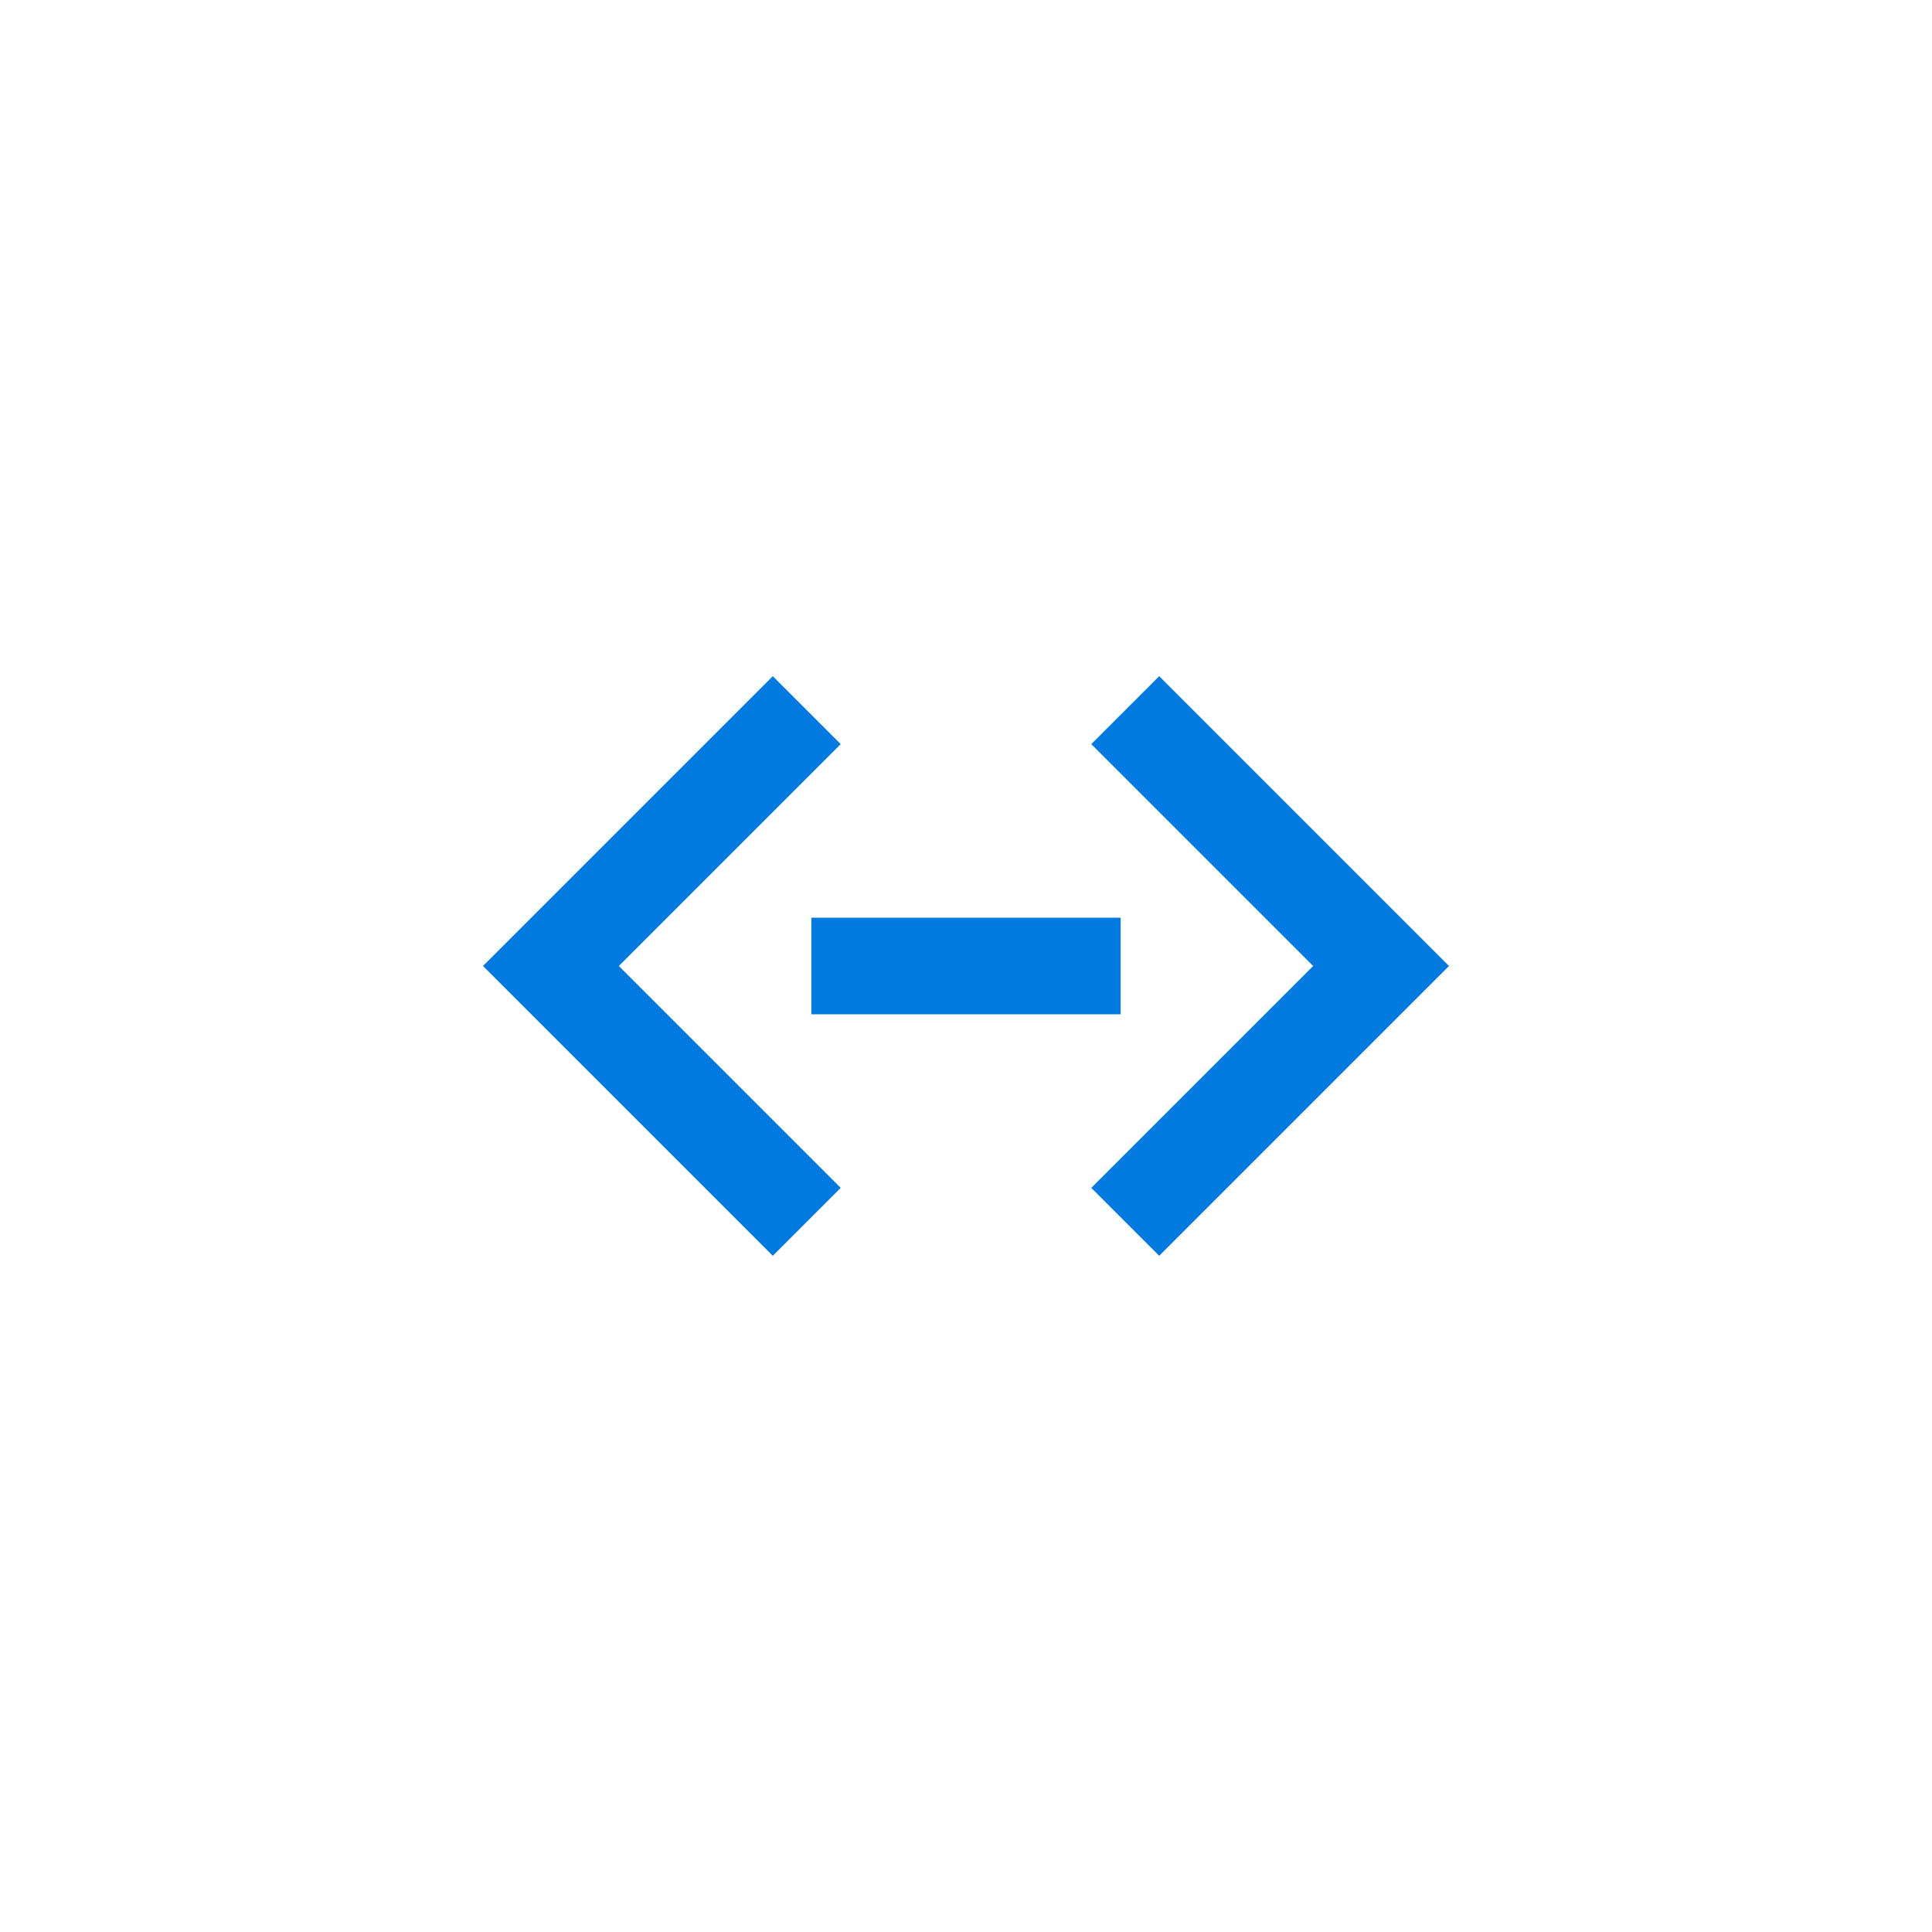 <?xml version="1.0" encoding="utf-8"?>
<!-- Generator: Adobe Illustrator 15.1.0, SVG Export Plug-In . SVG Version: 6.00 Build 0)  -->
<!DOCTYPE svg PUBLIC "-//W3C//DTD SVG 1.1//EN" "http://www.w3.org/Graphics/SVG/1.1/DTD/svg11.dtd">
<svg version="1.1" id="圖層_1" xmlns="http://www.w3.org/2000/svg" xmlns:xlink="http://www.w3.org/1999/xlink" x="0px" y="0px"
	 width="40px" height="40px" viewBox="-383.5 316.5 40 40" enable-background="new -383.5 316.5 40 40" xml:space="preserve">
<title>width</title>
<title>synchronous</title>
<path fill="#007AE1" d="M-366.094,331.906l-4.594,4.594l4.594,4.594l-1.406,1.406l-6-6l6-6L-366.094,331.906z"/>
<path fill="#007AE1" d="M-360.906,341.094l4.594-4.594l-4.594-4.594l1.406-1.406l6,6l-6,6L-360.906,341.094z"/>
<rect x="-366.701" y="335.5" fill="#007AE1" width="6.402" height="2"/>
</svg>
